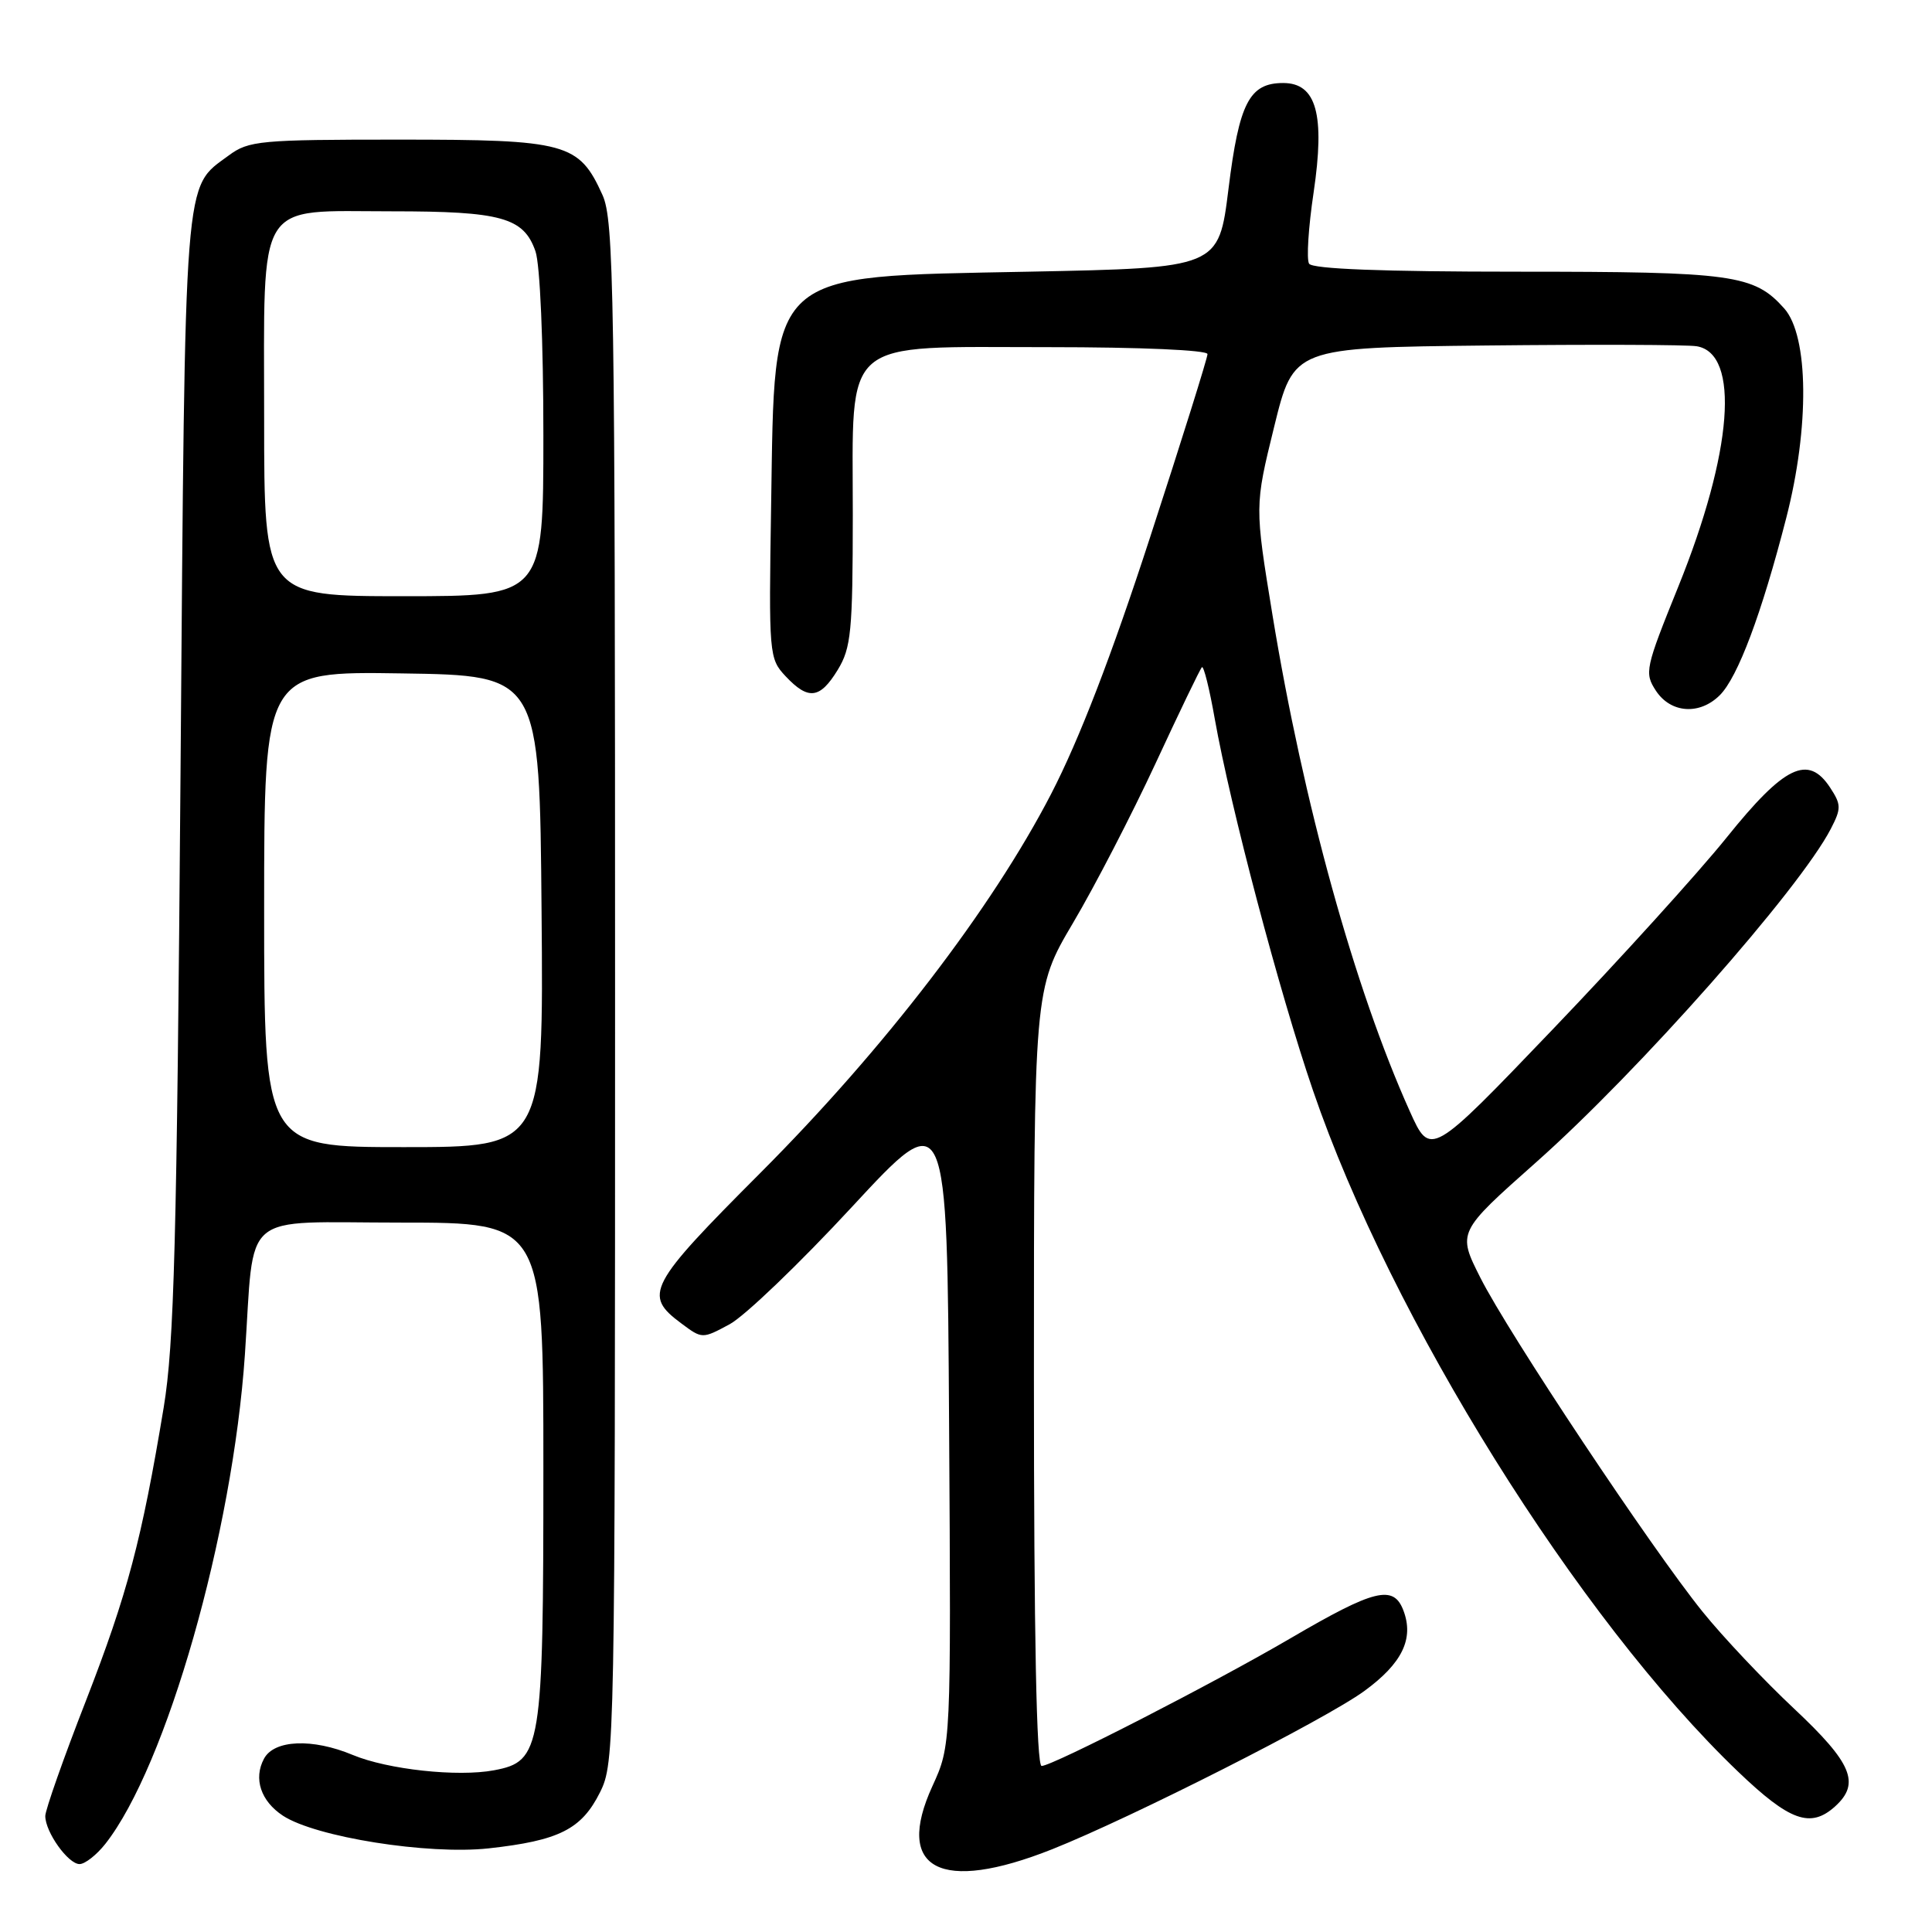 <?xml version="1.0" encoding="UTF-8" standalone="no"?>
<!DOCTYPE svg PUBLIC "-//W3C//DTD SVG 1.1//EN" "http://www.w3.org/Graphics/SVG/1.1/DTD/svg11.dtd" >
<svg xmlns="http://www.w3.org/2000/svg" xmlns:xlink="http://www.w3.org/1999/xlink" version="1.1" viewBox="0 0 256 256">
 <g >
 <path fill="currentColor"
d=" M 139.43 245.03 C 149.91 240.86 175.65 227.82 180.79 224.06 C 185.80 220.40 187.38 217.14 185.96 213.40 C 184.65 209.94 182.13 210.57 171.00 217.08 C 160.87 223.01 139.45 234.00 138.02 234.00 C 137.34 234.00 137.00 216.70 137.00 182.53 C 137.00 131.06 137.00 131.06 142.19 122.28 C 145.05 117.45 149.96 107.95 153.11 101.17 C 156.26 94.38 159.02 88.64 159.26 88.41 C 159.49 88.18 160.26 91.25 160.96 95.24 C 163.03 106.89 169.53 131.51 173.98 144.50 C 184.31 174.70 209.14 214.50 230.30 234.75 C 237.16 241.32 239.91 242.30 243.17 239.35 C 246.53 236.30 245.41 233.62 237.75 226.43 C 233.76 222.69 228.29 216.90 225.60 213.56 C 218.89 205.26 199.89 176.71 196.16 169.31 C 193.11 163.27 193.11 163.27 203.53 154.02 C 217.12 141.97 238.44 117.84 242.59 109.83 C 243.99 107.12 243.98 106.62 242.50 104.36 C 239.59 99.93 236.45 101.44 228.77 111.00 C 225.01 115.67 214.64 127.11 205.73 136.41 C 189.54 153.32 189.54 153.32 186.80 147.24 C 179.50 131.01 172.70 106.43 168.61 81.49 C 166.25 67.06 166.25 67.06 168.83 56.56 C 171.41 46.06 171.41 46.06 196.95 45.78 C 211.00 45.63 223.55 45.67 224.82 45.88 C 230.60 46.83 229.59 59.92 222.38 77.74 C 218.00 88.57 217.87 89.16 219.42 91.53 C 221.39 94.52 225.22 94.78 227.89 92.11 C 230.27 89.73 233.42 81.35 236.68 68.66 C 239.79 56.60 239.67 44.53 236.42 40.87 C 232.41 36.38 229.68 36.00 201.09 36.00 C 183.20 36.00 173.90 35.64 173.46 34.94 C 173.10 34.36 173.37 30.12 174.06 25.51 C 175.59 15.17 174.44 11.00 170.03 11.00 C 165.55 11.00 164.19 13.63 162.78 25.04 C 161.48 35.50 161.48 35.50 136.31 36.00 C 101.45 36.69 102.67 35.58 102.18 66.86 C 101.86 86.81 101.90 87.26 104.10 89.61 C 107.11 92.81 108.65 92.62 111.01 88.75 C 112.78 85.84 112.99 83.68 113.00 68.20 C 113.00 44.42 111.16 46.00 138.95 46.00 C 151.18 46.00 160.00 46.39 160.00 46.92 C 160.00 47.43 156.58 58.35 152.40 71.17 C 147.28 86.91 143.01 97.98 139.28 105.20 C 131.44 120.36 117.17 138.97 100.77 155.40 C 85.86 170.34 85.20 171.59 90.28 175.36 C 93.04 177.42 93.06 177.42 96.68 175.47 C 98.67 174.40 105.97 167.40 112.90 159.91 C 125.50 146.30 125.50 146.30 125.76 188.79 C 126.02 231.27 126.02 231.27 123.55 236.67 C 118.49 247.72 124.58 250.93 139.43 245.03 Z  M 13.96 244.32 C 22.05 234.03 30.83 203.26 32.45 179.50 C 33.77 160.10 31.54 162.00 53.06 162.00 C 72.00 162.00 72.00 162.00 72.00 194.53 C 72.00 231.82 71.74 233.39 65.47 234.57 C 60.64 235.48 51.37 234.47 46.74 232.54 C 41.41 230.31 36.32 230.52 34.98 233.04 C 33.56 235.68 34.56 238.66 37.49 240.59 C 41.83 243.43 56.71 245.79 64.73 244.92 C 74.08 243.89 77.05 242.40 79.50 237.50 C 81.46 233.58 81.50 231.50 81.50 131.50 C 81.50 38.44 81.35 29.18 79.83 25.83 C 76.71 18.94 75.10 18.50 52.87 18.50 C 34.43 18.50 32.96 18.64 30.32 20.59 C 24.30 25.05 24.55 21.80 23.92 102.50 C 23.43 164.70 23.08 178.10 21.69 186.50 C 18.77 204.10 16.89 211.19 11.39 225.35 C 8.42 232.96 6.00 239.84 6.00 240.63 C 6.00 242.76 9.03 247.00 10.54 247.00 C 11.26 247.00 12.80 245.79 13.96 244.32 Z  M 35.00 120.48 C 35.00 88.95 35.00 88.95 53.25 89.23 C 71.50 89.50 71.50 89.50 71.76 120.75 C 72.03 152.00 72.03 152.00 53.51 152.00 C 35.00 152.00 35.00 152.00 35.00 120.48 Z  M 35.00 55.50 C 35.00 25.96 33.74 28.00 51.95 28.00 C 66.43 28.00 69.39 28.82 70.95 33.29 C 71.56 35.03 72.00 45.32 72.00 57.65 C 72.00 79.00 72.00 79.00 53.50 79.00 C 35.00 79.00 35.00 79.00 35.00 55.50 Z "/>
</g>
</svg>